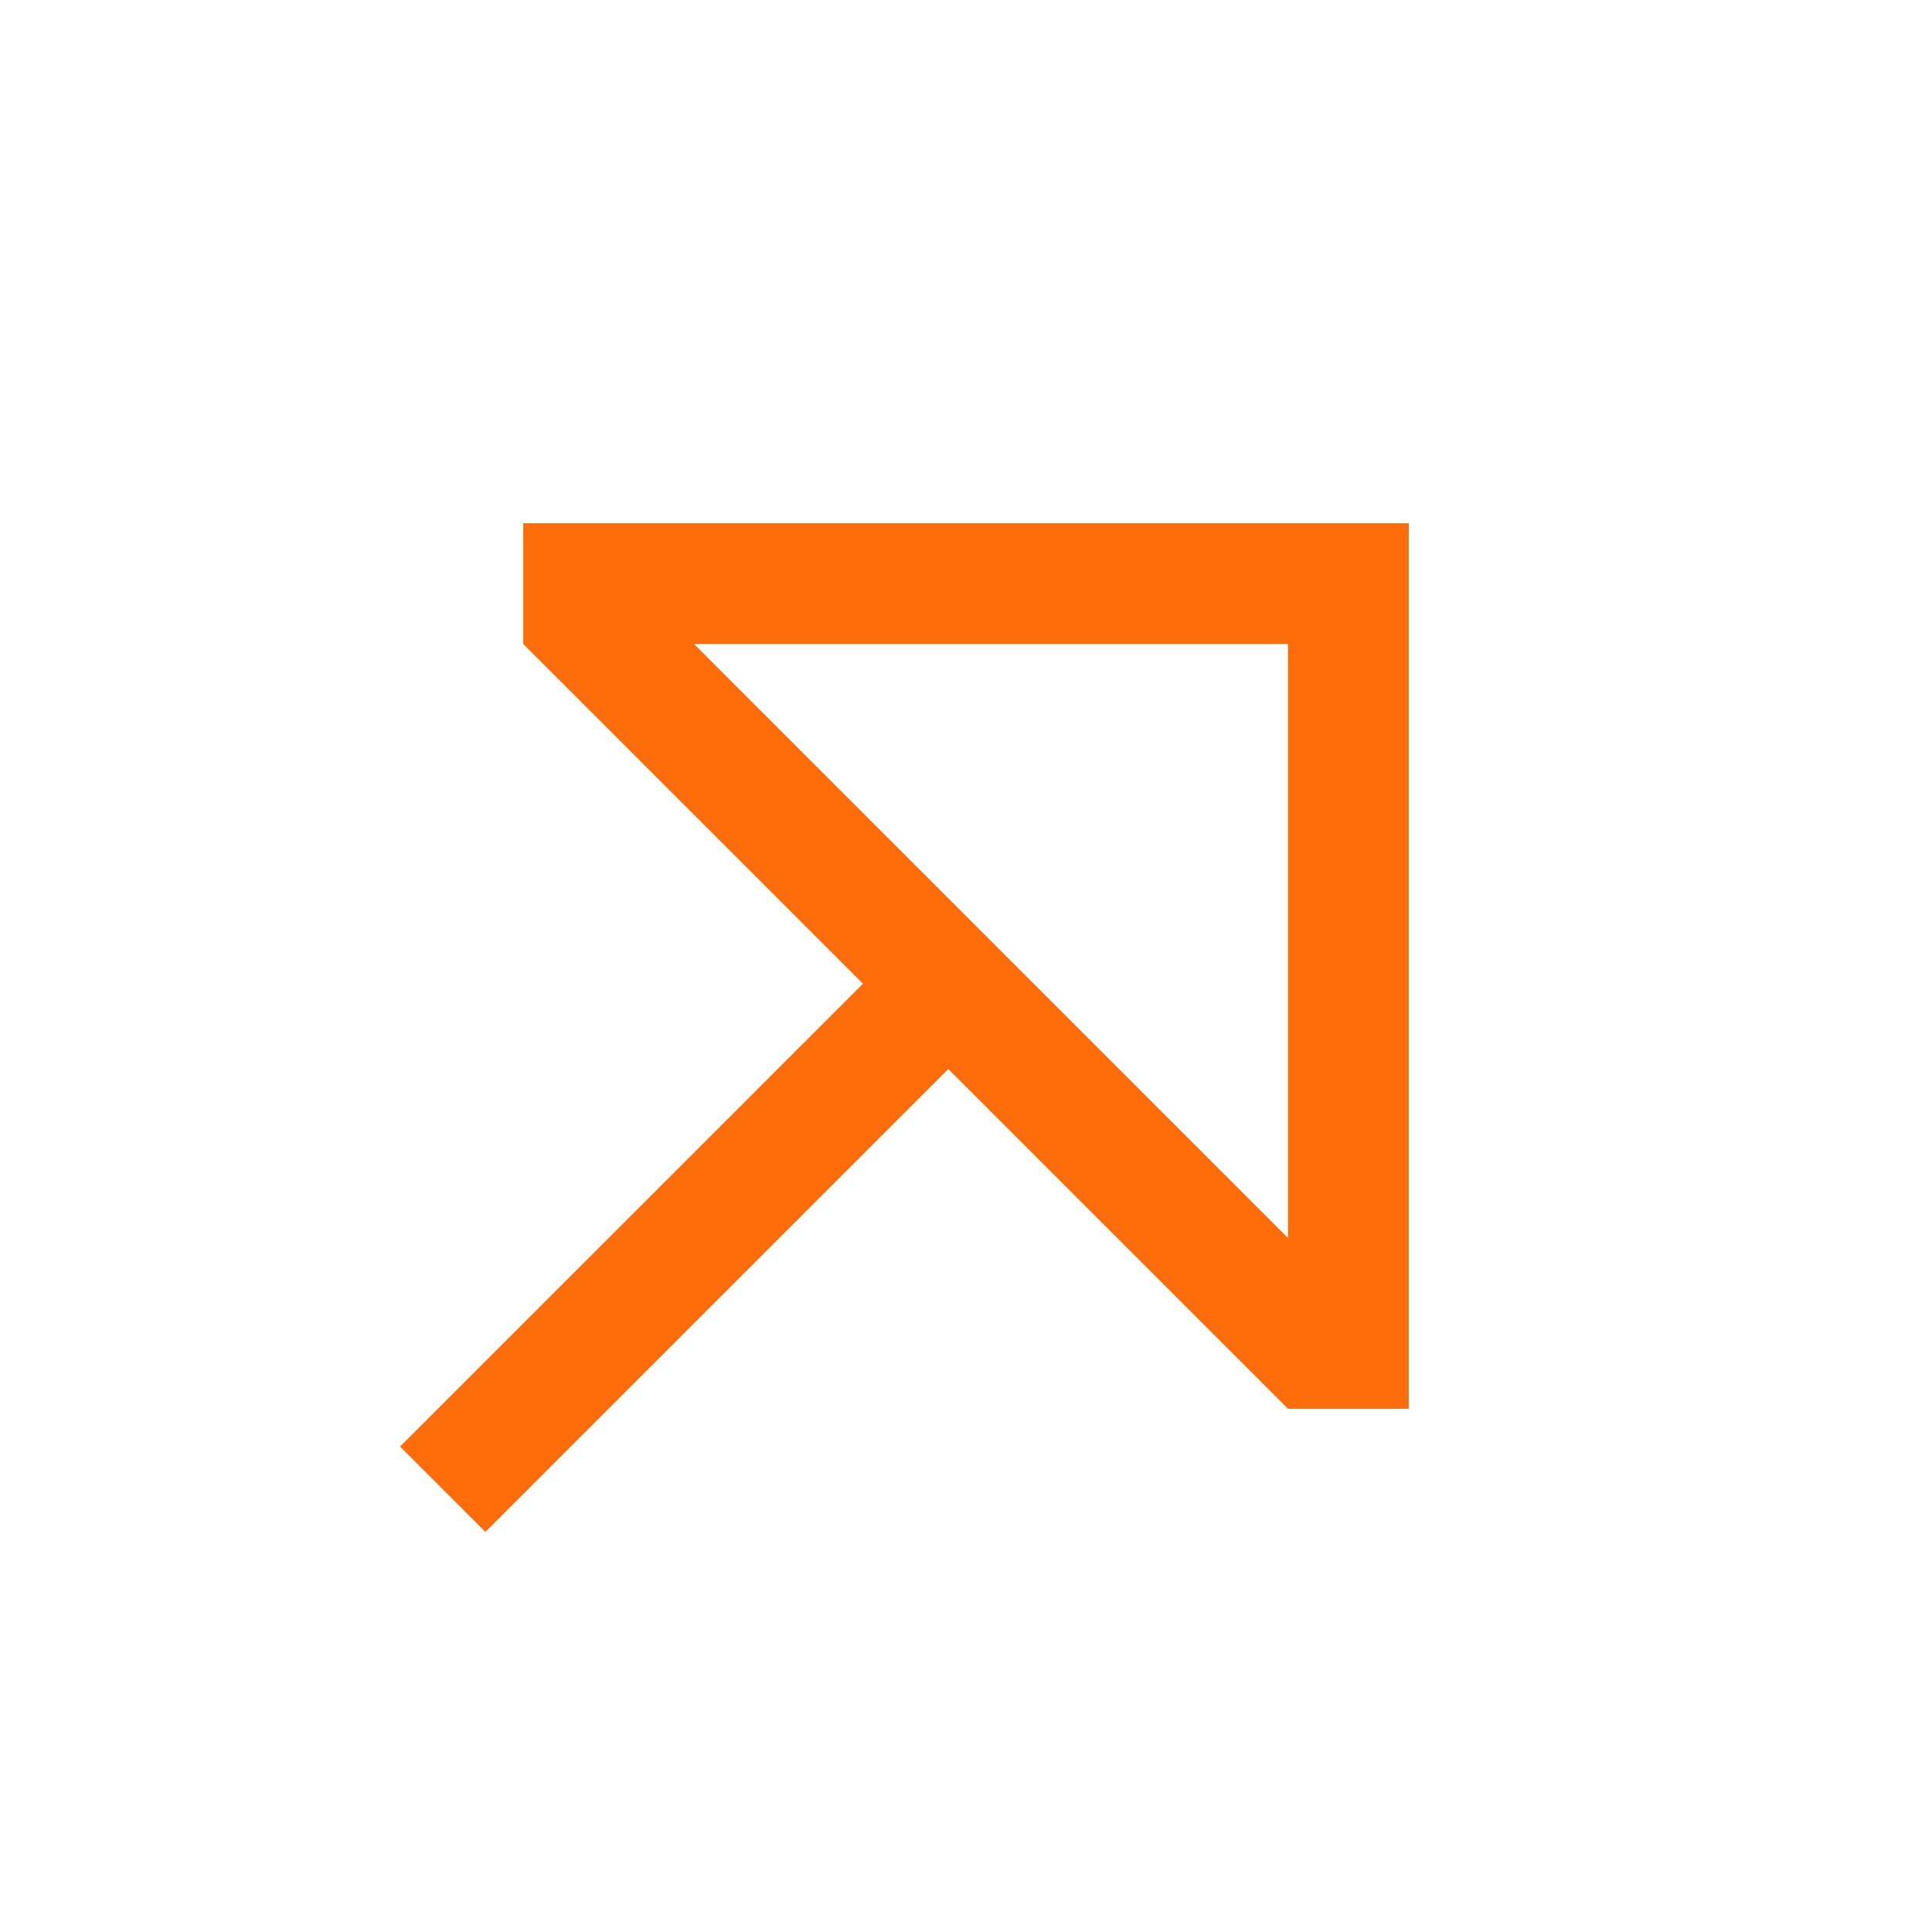 <svg width="24" height="24" viewBox="0 0 24 24" fill="none" xmlns="http://www.w3.org/2000/svg">
<path fill-rule="evenodd" clip-rule="evenodd" d="M16 6.5H6.5L6.5 8L10.72 12.22L4.97 17.97L6.03 19.03L11.78 13.28L16 17.5H16H17.5V16V8V6.5H16ZM8.621 8L16 15.379V8H8.621Z" fill="#FF6C0A"/>
</svg>
